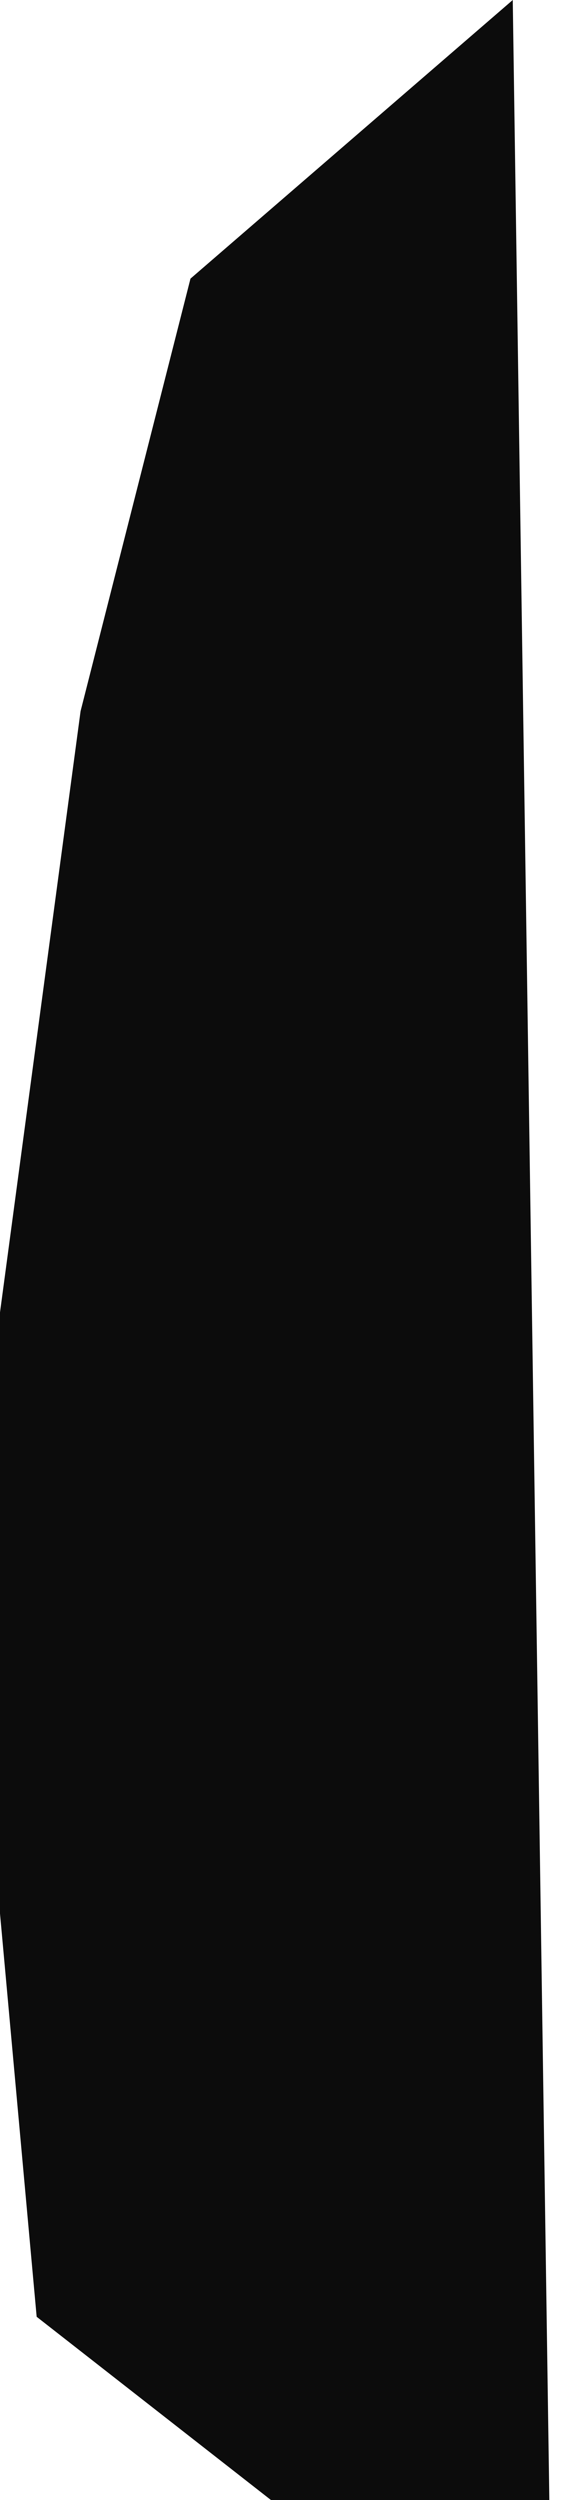 <svg width="7" height="31" viewBox="0 0 7 31" fill="none" xmlns="http://www.w3.org/2000/svg">
<path d="M2.364 3.455L6.364 0L6.818 31H3.364L0.455 28.727L0 23.727V16.273L1 8.818L2.364 3.455Z" fill="#0C0C0C"/>
</svg>
